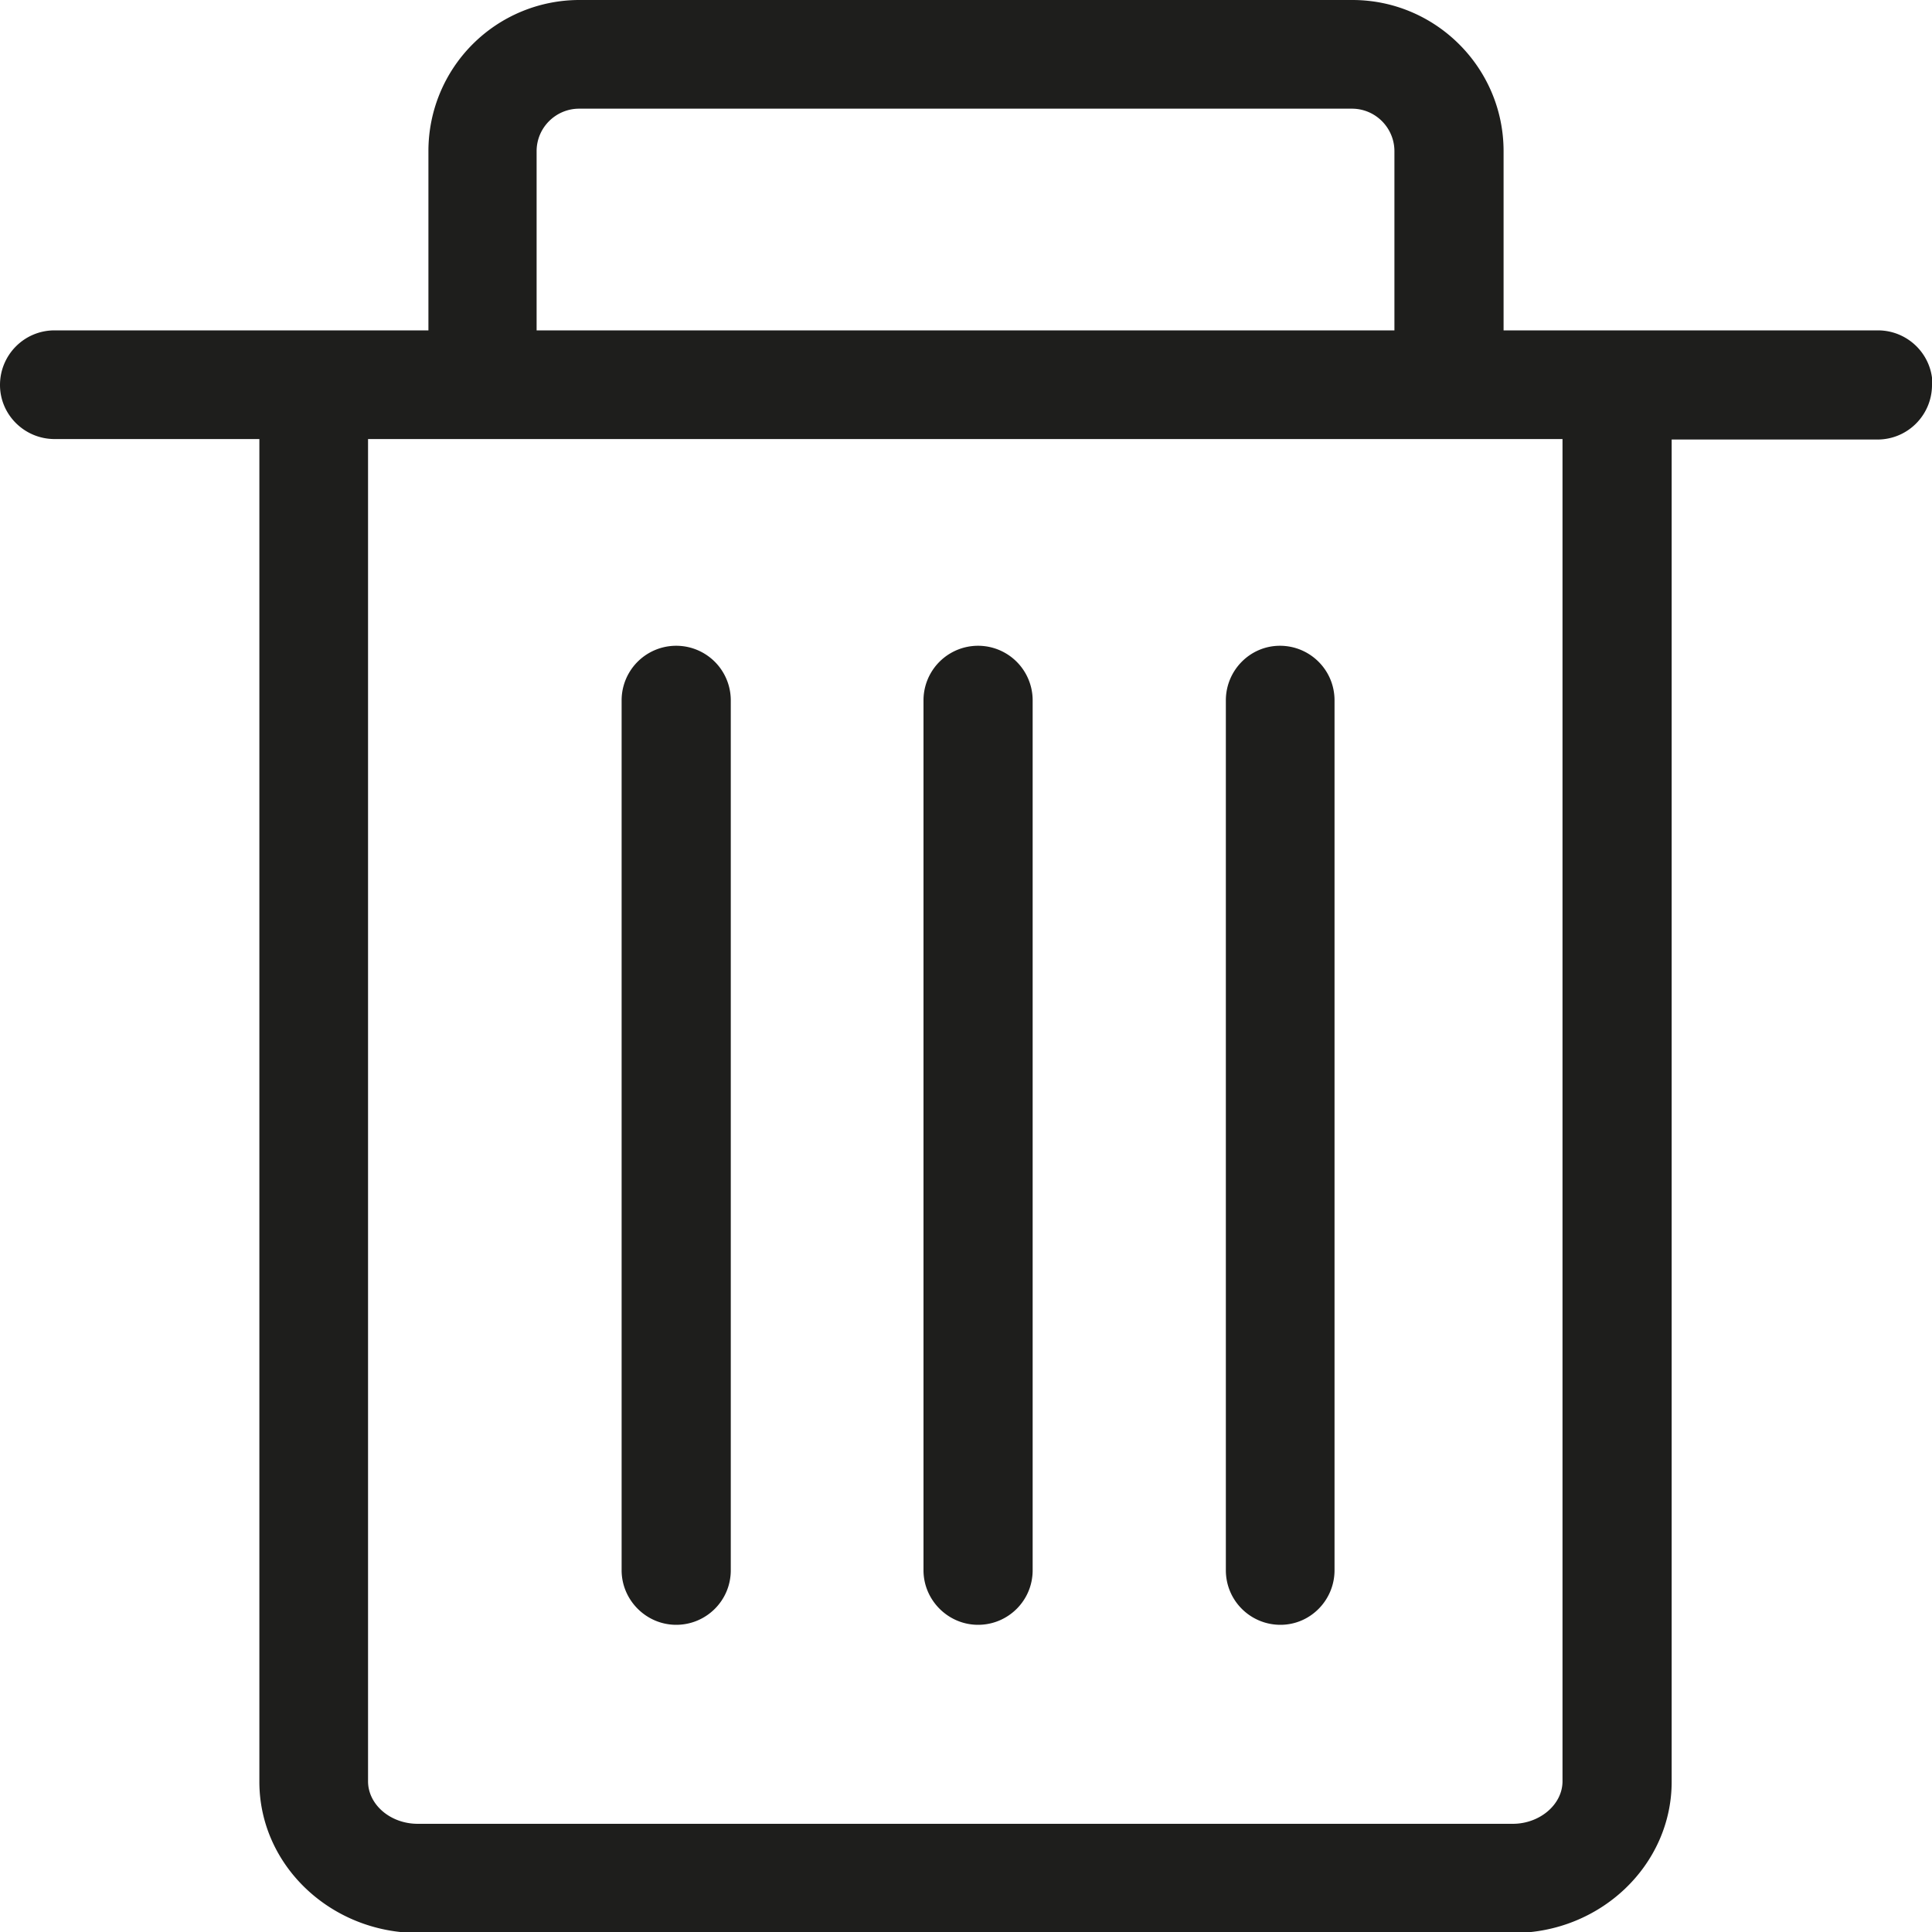<svg viewBox="0 0 40 40" xmlns="http://www.w3.org/2000/svg">
  <path fill="#1e1e1c" d="M25.38 32.51V14.5c0-.62.5-1.13 1.12-1.13s1.13.5 1.13 1.13v18.01c0 .62-.5 1.13-1.12 1.13s-1.13-.5-1.13-1.13M40 7.97c0 .62-.5 1.13-1.13 1.13h-4.26v27.79c0 1.72-1.47 3.13-3.28 3.13H8.66c-1.81 0-3.29-1.4-3.29-3.13V9.09H1.13C.51 9.09 0 8.59 0 7.97s.5-1.13 1.13-1.13h7.74V3.13A3.126 3.126 0 0 1 11.99 0H28c1.72 0 3.13 1.4 3.13 3.13v3.71h7.75c.62 0 1.13.5 1.13 1.13ZM11.11 6.84h17.76V3.13c0-.48-.39-.88-.88-.88h-16c-.48 0-.88.39-.88.88zm21.25 2.25H7.62v27.79c0 .48.46.88 1.03.88h22.67c.56 0 1.03-.4 1.03-.88V9.09ZM20.25 33.64c.62 0 1.13-.5 1.13-1.13V14.5a1.129 1.129 0 1 0-2.26 0v18.01c0 .62.51 1.13 1.13 1.13m-6.25 0c.62 0 1.13-.5 1.13-1.13V14.5a1.129 1.129 0 1 0-2.26 0v18.01c0 .62.51 1.13 1.13 1.13"/>
</svg>
